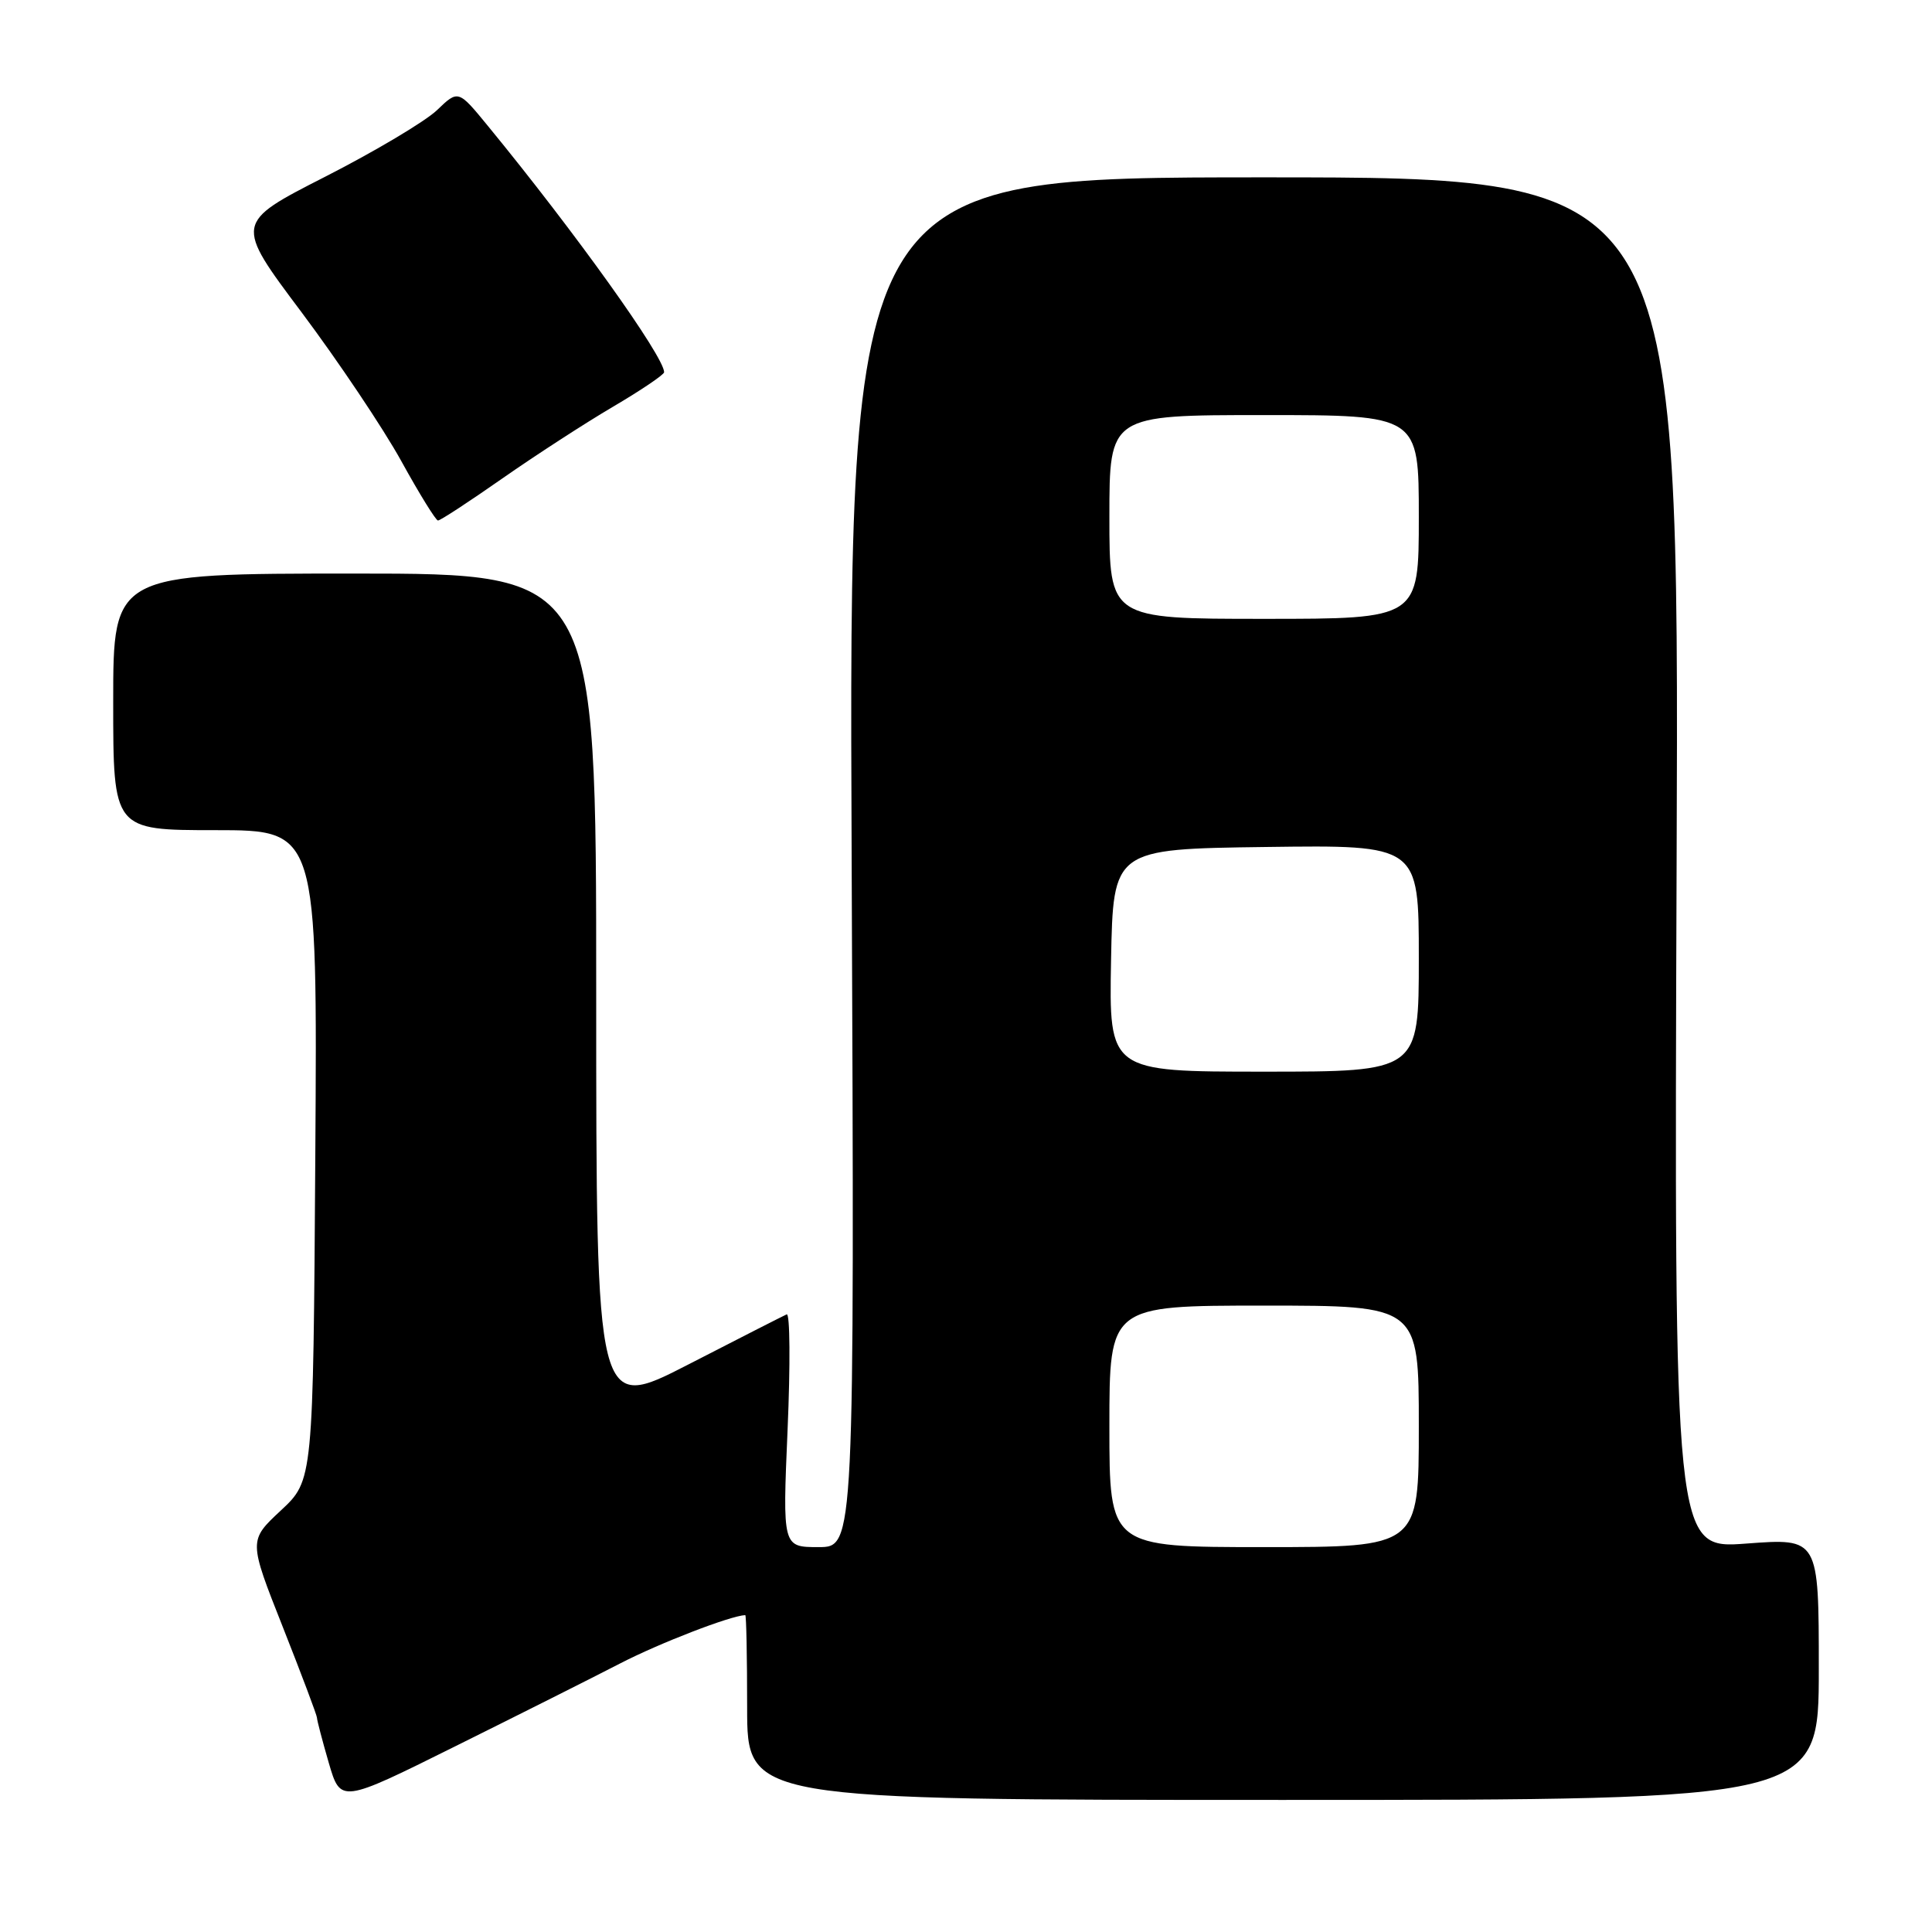 <?xml version="1.0" encoding="UTF-8" standalone="no"?>
<!DOCTYPE svg PUBLIC "-//W3C//DTD SVG 1.1//EN" "http://www.w3.org/Graphics/SVG/1.1/DTD/svg11.dtd" >
<svg xmlns="http://www.w3.org/2000/svg" xmlns:xlink="http://www.w3.org/1999/xlink" version="1.1" viewBox="0 0 256 256">
 <g >
 <path fill="currentColor"
d=" M 82.22 220.39 C 87.44 217.70 96.77 214.10 98.75 214.01 C 98.89 214.00 99.00 219.51 99.00 226.25 C 99.00 238.50 99.00 238.50 170.00 238.50 C 241.00 238.50 241.00 238.50 241.00 221.16 C 241.00 203.81 241.00 203.81 231.41 204.53 C 221.83 205.25 221.83 205.25 222.16 114.38 C 222.50 23.50 222.50 23.50 167.48 23.50 C 112.47 23.50 112.47 23.50 112.85 114.25 C 113.23 205.00 113.23 205.00 108.46 205.00 C 103.69 205.00 103.69 205.00 104.36 189.41 C 104.73 180.84 104.68 173.97 104.24 174.16 C 103.81 174.35 97.95 177.33 91.23 180.79 C 79.00 187.08 79.00 187.08 79.00 131.54 C 79.00 76.00 79.00 76.00 47.00 76.00 C 15.00 76.00 15.00 76.00 15.00 93.00 C 15.00 110.00 15.00 110.00 28.53 110.00 C 42.06 110.00 42.06 110.00 41.78 153.07 C 41.50 196.15 41.50 196.15 37.22 200.14 C 32.94 204.13 32.94 204.13 37.47 215.58 C 39.96 221.88 42.00 227.30 42.00 227.61 C 42.00 227.93 42.70 230.61 43.56 233.57 C 45.13 238.95 45.13 238.95 60.31 231.40 C 68.67 227.25 78.52 222.30 82.22 220.39 Z  M 66.53 63.42 C 70.91 60.36 77.54 56.06 81.25 53.88 C 84.96 51.70 88.00 49.64 88.00 49.32 C 88.00 47.26 76.22 30.79 64.66 16.70 C 60.72 11.89 60.72 11.89 57.90 14.60 C 56.34 16.09 49.67 20.06 43.08 23.42 C 31.08 29.54 31.08 29.54 39.96 41.38 C 44.84 47.90 50.78 56.76 53.17 61.09 C 55.55 65.41 57.74 68.95 58.03 68.97 C 58.32 68.99 62.14 66.49 66.53 63.42 Z  M 147.00 189.00 C 147.00 173.00 147.00 173.00 167.50 173.00 C 188.00 173.00 188.00 173.00 188.00 189.00 C 188.00 205.00 188.00 205.00 167.50 205.00 C 147.00 205.00 147.00 205.00 147.00 189.00 Z  M 147.22 127.25 C 147.50 112.50 147.50 112.50 167.75 112.23 C 188.00 111.96 188.00 111.96 188.00 126.98 C 188.00 142.00 188.00 142.00 167.47 142.00 C 146.95 142.00 146.95 142.00 147.22 127.25 Z  M 147.00 68.50 C 147.00 55.00 147.00 55.00 167.50 55.00 C 188.00 55.00 188.00 55.00 188.00 68.50 C 188.00 82.00 188.00 82.00 167.50 82.00 C 147.00 82.00 147.00 82.00 147.00 68.50 Z "/>
</g>
</svg>